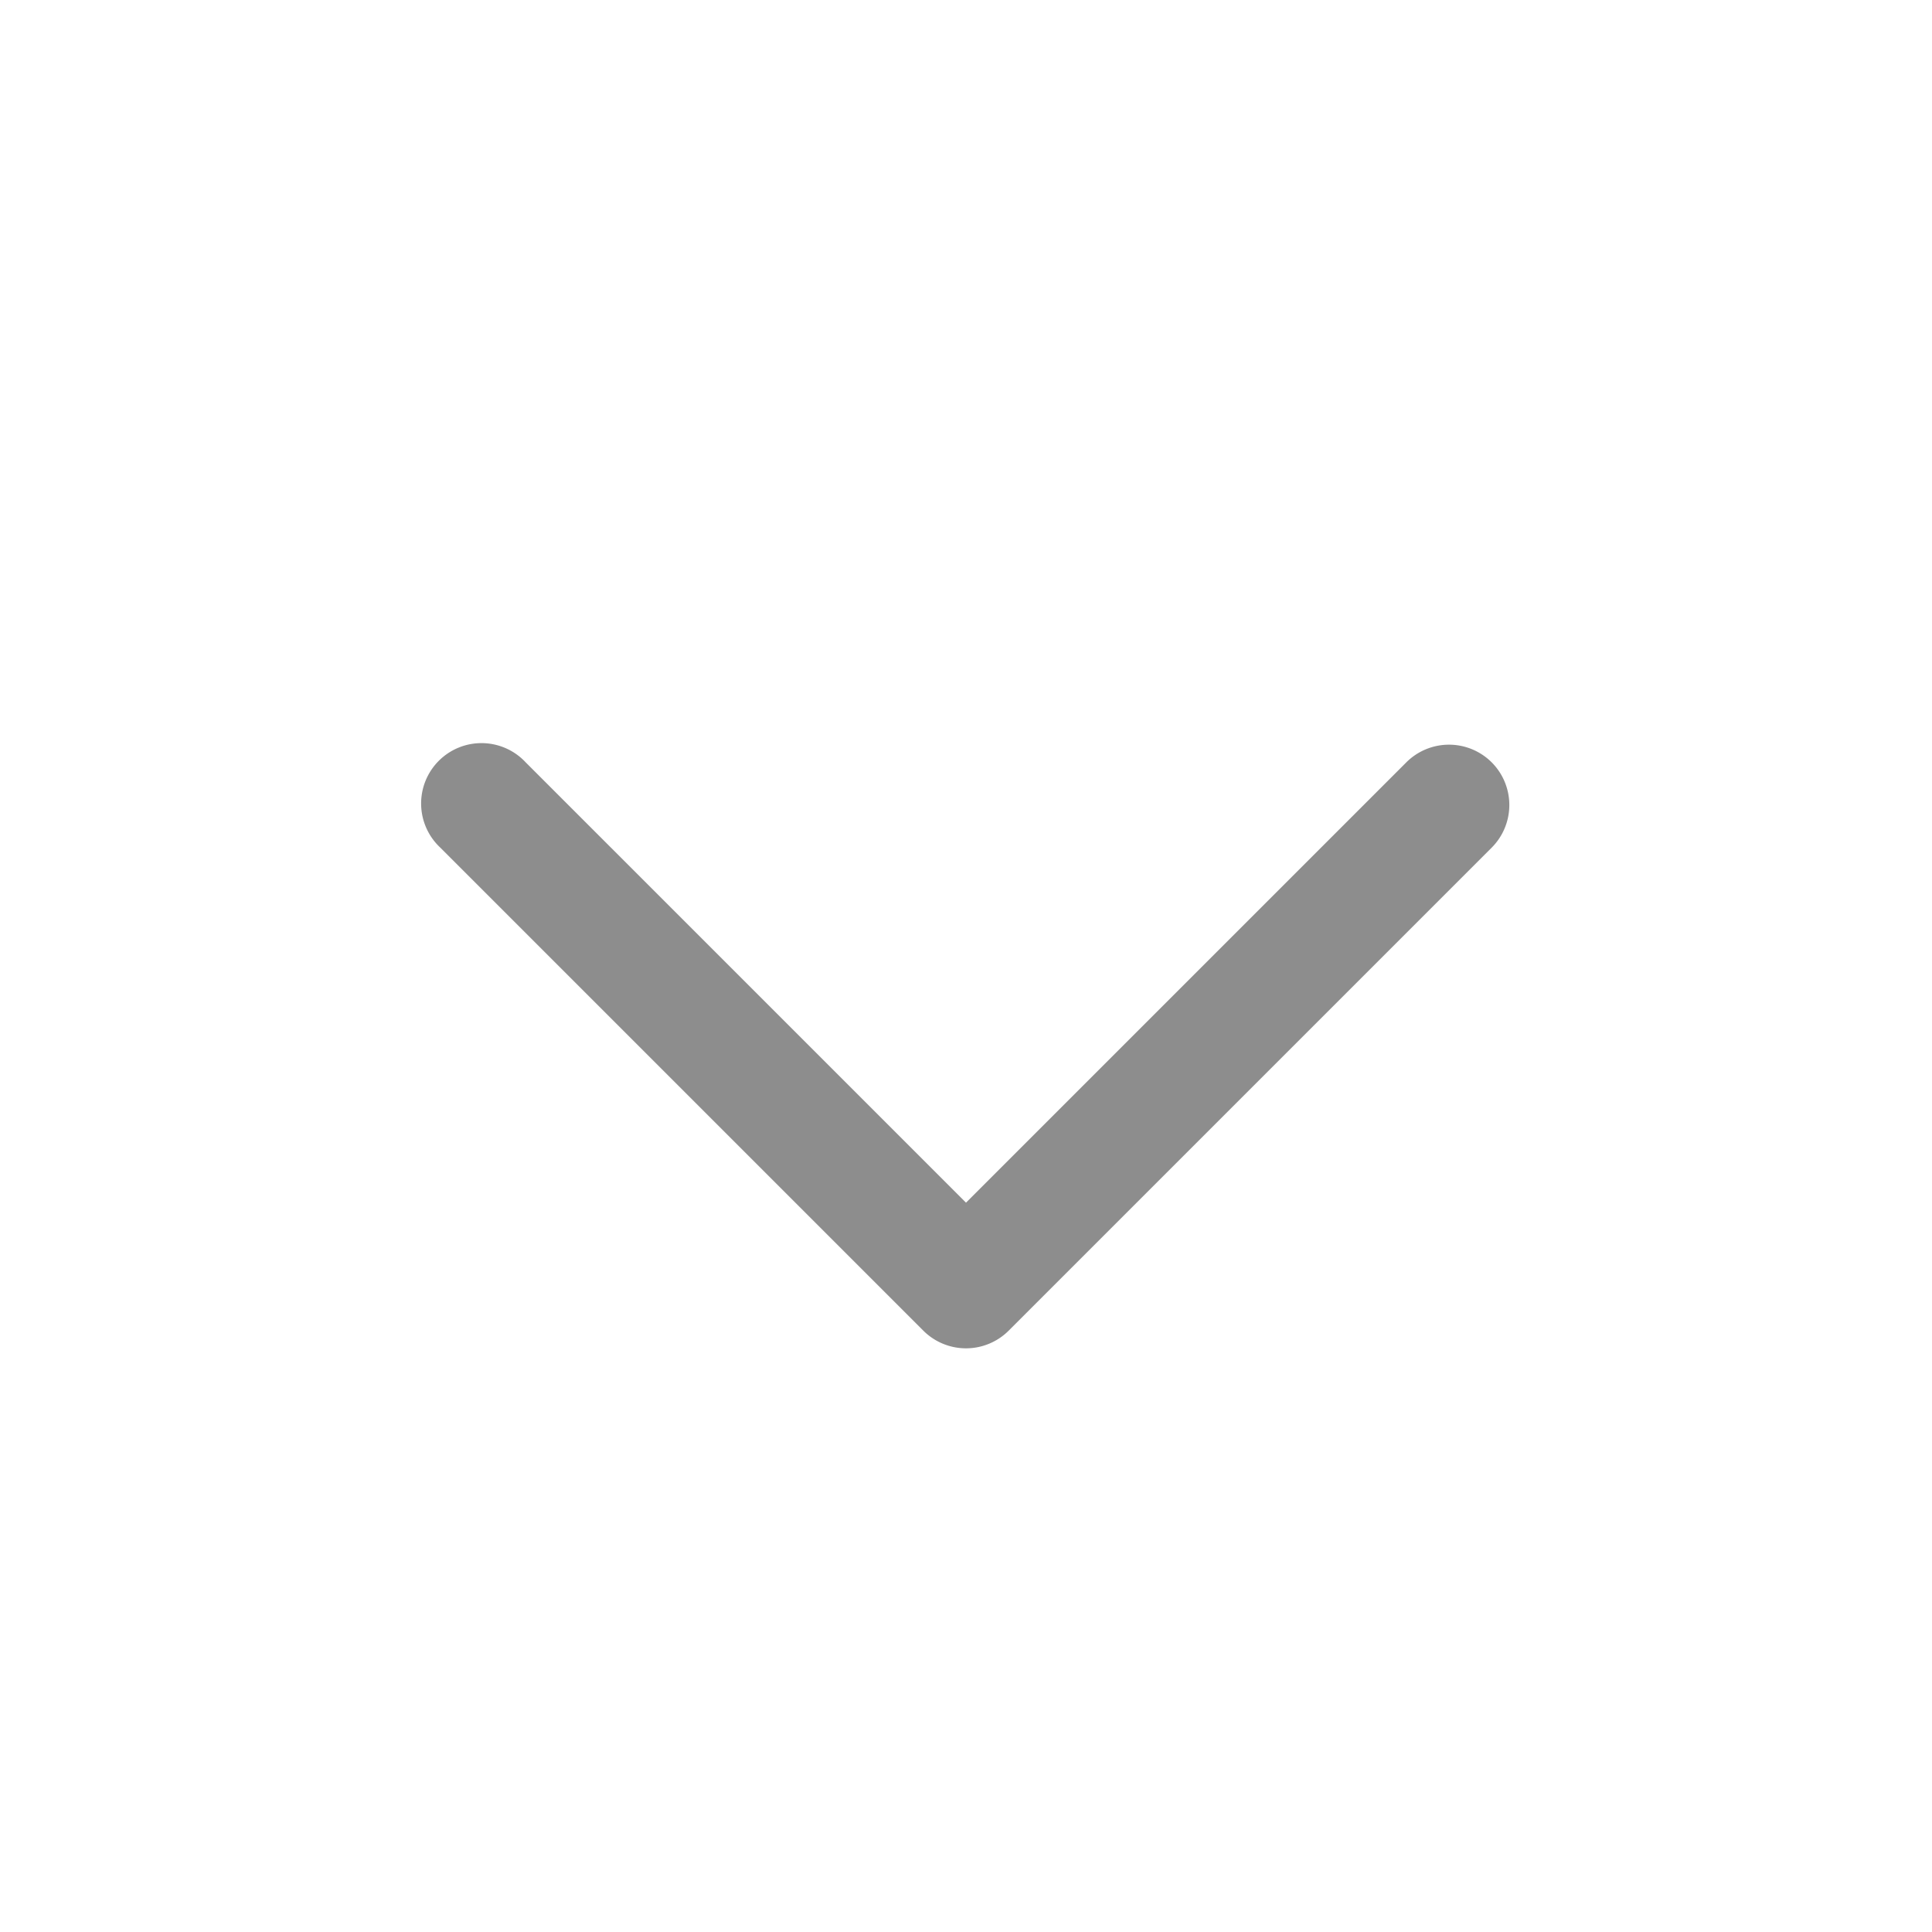 <svg width="24" height="24" fill="none" xmlns="http://www.w3.org/2000/svg"><path fill-rule="evenodd" clip-rule="evenodd" d="M18.53 9.47a.75.75 0 010 1.06l-6 6a.75.75 0 01-1.06 0l-6-6a.75.75 0 111.06-1.06L12 14.94l5.47-5.47a.75.75 0 011.06 0z" fill="#8d8d8d"/></svg>